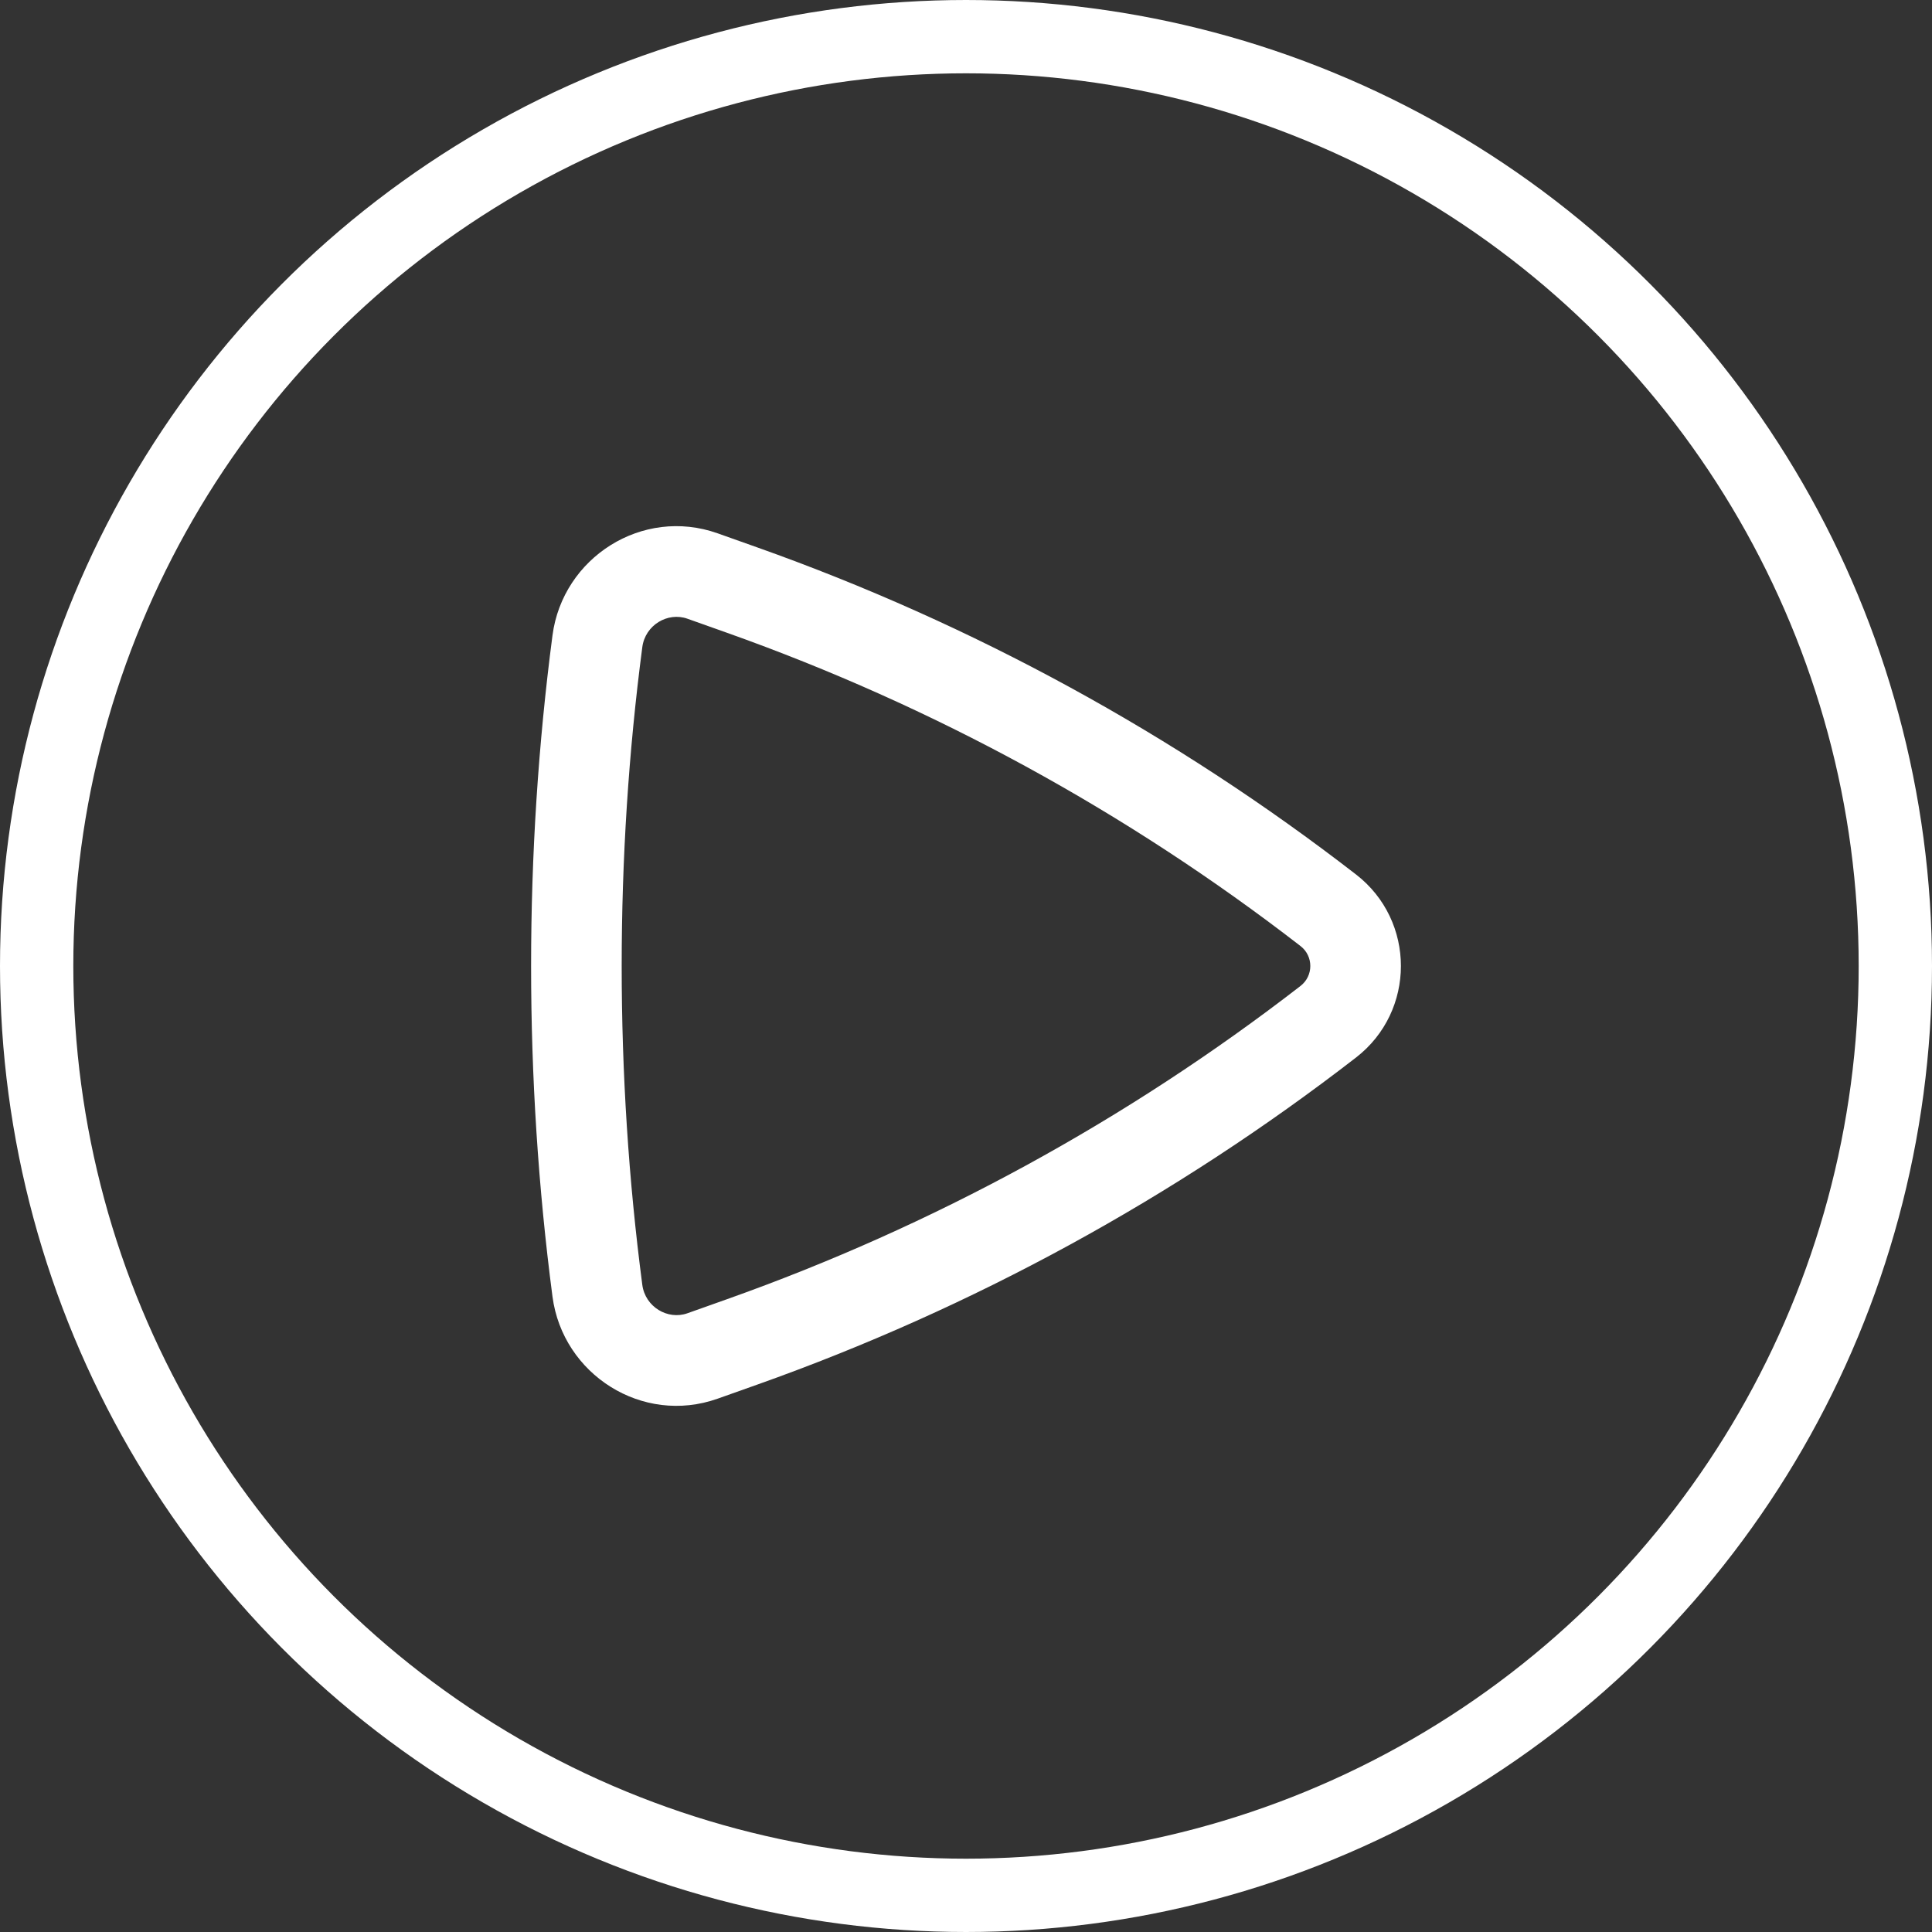 <?xml version="1.0" encoding="UTF-8" standalone="no"?>
<svg
   height="150"
   width="150"
   version="1.1"
   id="svg4"
   sodipodi:docname="x.svg"
   inkscape:version="1.1.2 (b8e25be833, 2022-02-05)"
   xmlns:inkscape="http://www.inkscape.org/namespaces/inkscape"
   xmlns:sodipodi="http://sodipodi.sourceforge.net/DTD/sodipodi-0.dtd"
   xmlns="http://www.w3.org/2000/svg"
   xmlns:svg="http://www.w3.org/2000/svg">
  <rect width="100%" height="100%" fill="#333333" stroke="none"/>
  <defs
     id="defs8" />
  <sodipodi:namedview
     id="namedview6"
     pagecolor="#ffffff"
     bordercolor="#666666"
     borderopacity="1.0"
     inkscape:pageshadow="2"
     inkscape:pageopacity="0.0"
     inkscape:pagecheckerboard="0"
     showgrid="false"
     width="150px"
     inkscape:zoom="4.5364583"
     inkscape:cx="52.353617"
     inkscape:cy="80.238807"
     inkscape:window-width="1920"
     inkscape:window-height="1057"
     inkscape:window-x="-8"
     inkscape:window-y="-8"
     inkscape:window-maximized="1"
     inkscape:current-layer="svg4"
     inkscape:showpageshadow="2"
     inkscape:deskcolor="#d1d1d1" />
  <circle
     cx="75"
     cy="75"
     fill="none"
     id="circle2"
     style="fill:none;fill-opacity:1;stroke:#ffffff;stroke-width:5.692;stroke-dasharray:none;stroke-opacity:1"
     r="72.154" />
  <path
     fill-rule="evenodd"
     clip-rule="evenodd"
     d="m 105.278,67.891 c 4.651,3.598 4.651,10.62 0,14.218 C 91.222,92.985 75.528,101.557 58.782,107.505 l -3.059,1.086 c -5.853,2.079 -12.035,-1.882 -12.828,-7.923 -2.214,-16.881 -2.214,-34.454 7.5e-5,-51.336 0.792,-6.042 6.975,-10.002 12.828,-7.923 l 3.059,1.087 C 75.528,48.443 91.222,57.015 105.278,67.891 Z m -4.304,8.656 c 1.011,-0.783 1.011,-2.311 0,-3.094 C 87.508,63.034 72.472,54.822 56.427,49.123 l -3.059,-1.087 c -1.524,-0.541 -3.275,0.49 -3.5,2.21 -2.134,16.273 -2.134,33.233 0,49.507 0.226,1.719 1.977,2.751 3.5,2.21 l 3.059,-1.087 C 72.472,95.179 87.508,86.966 100.974,76.547 Z"
     fill="#ffffff"
     id="path4"
     style="stroke-width:0.75" />
</svg>
